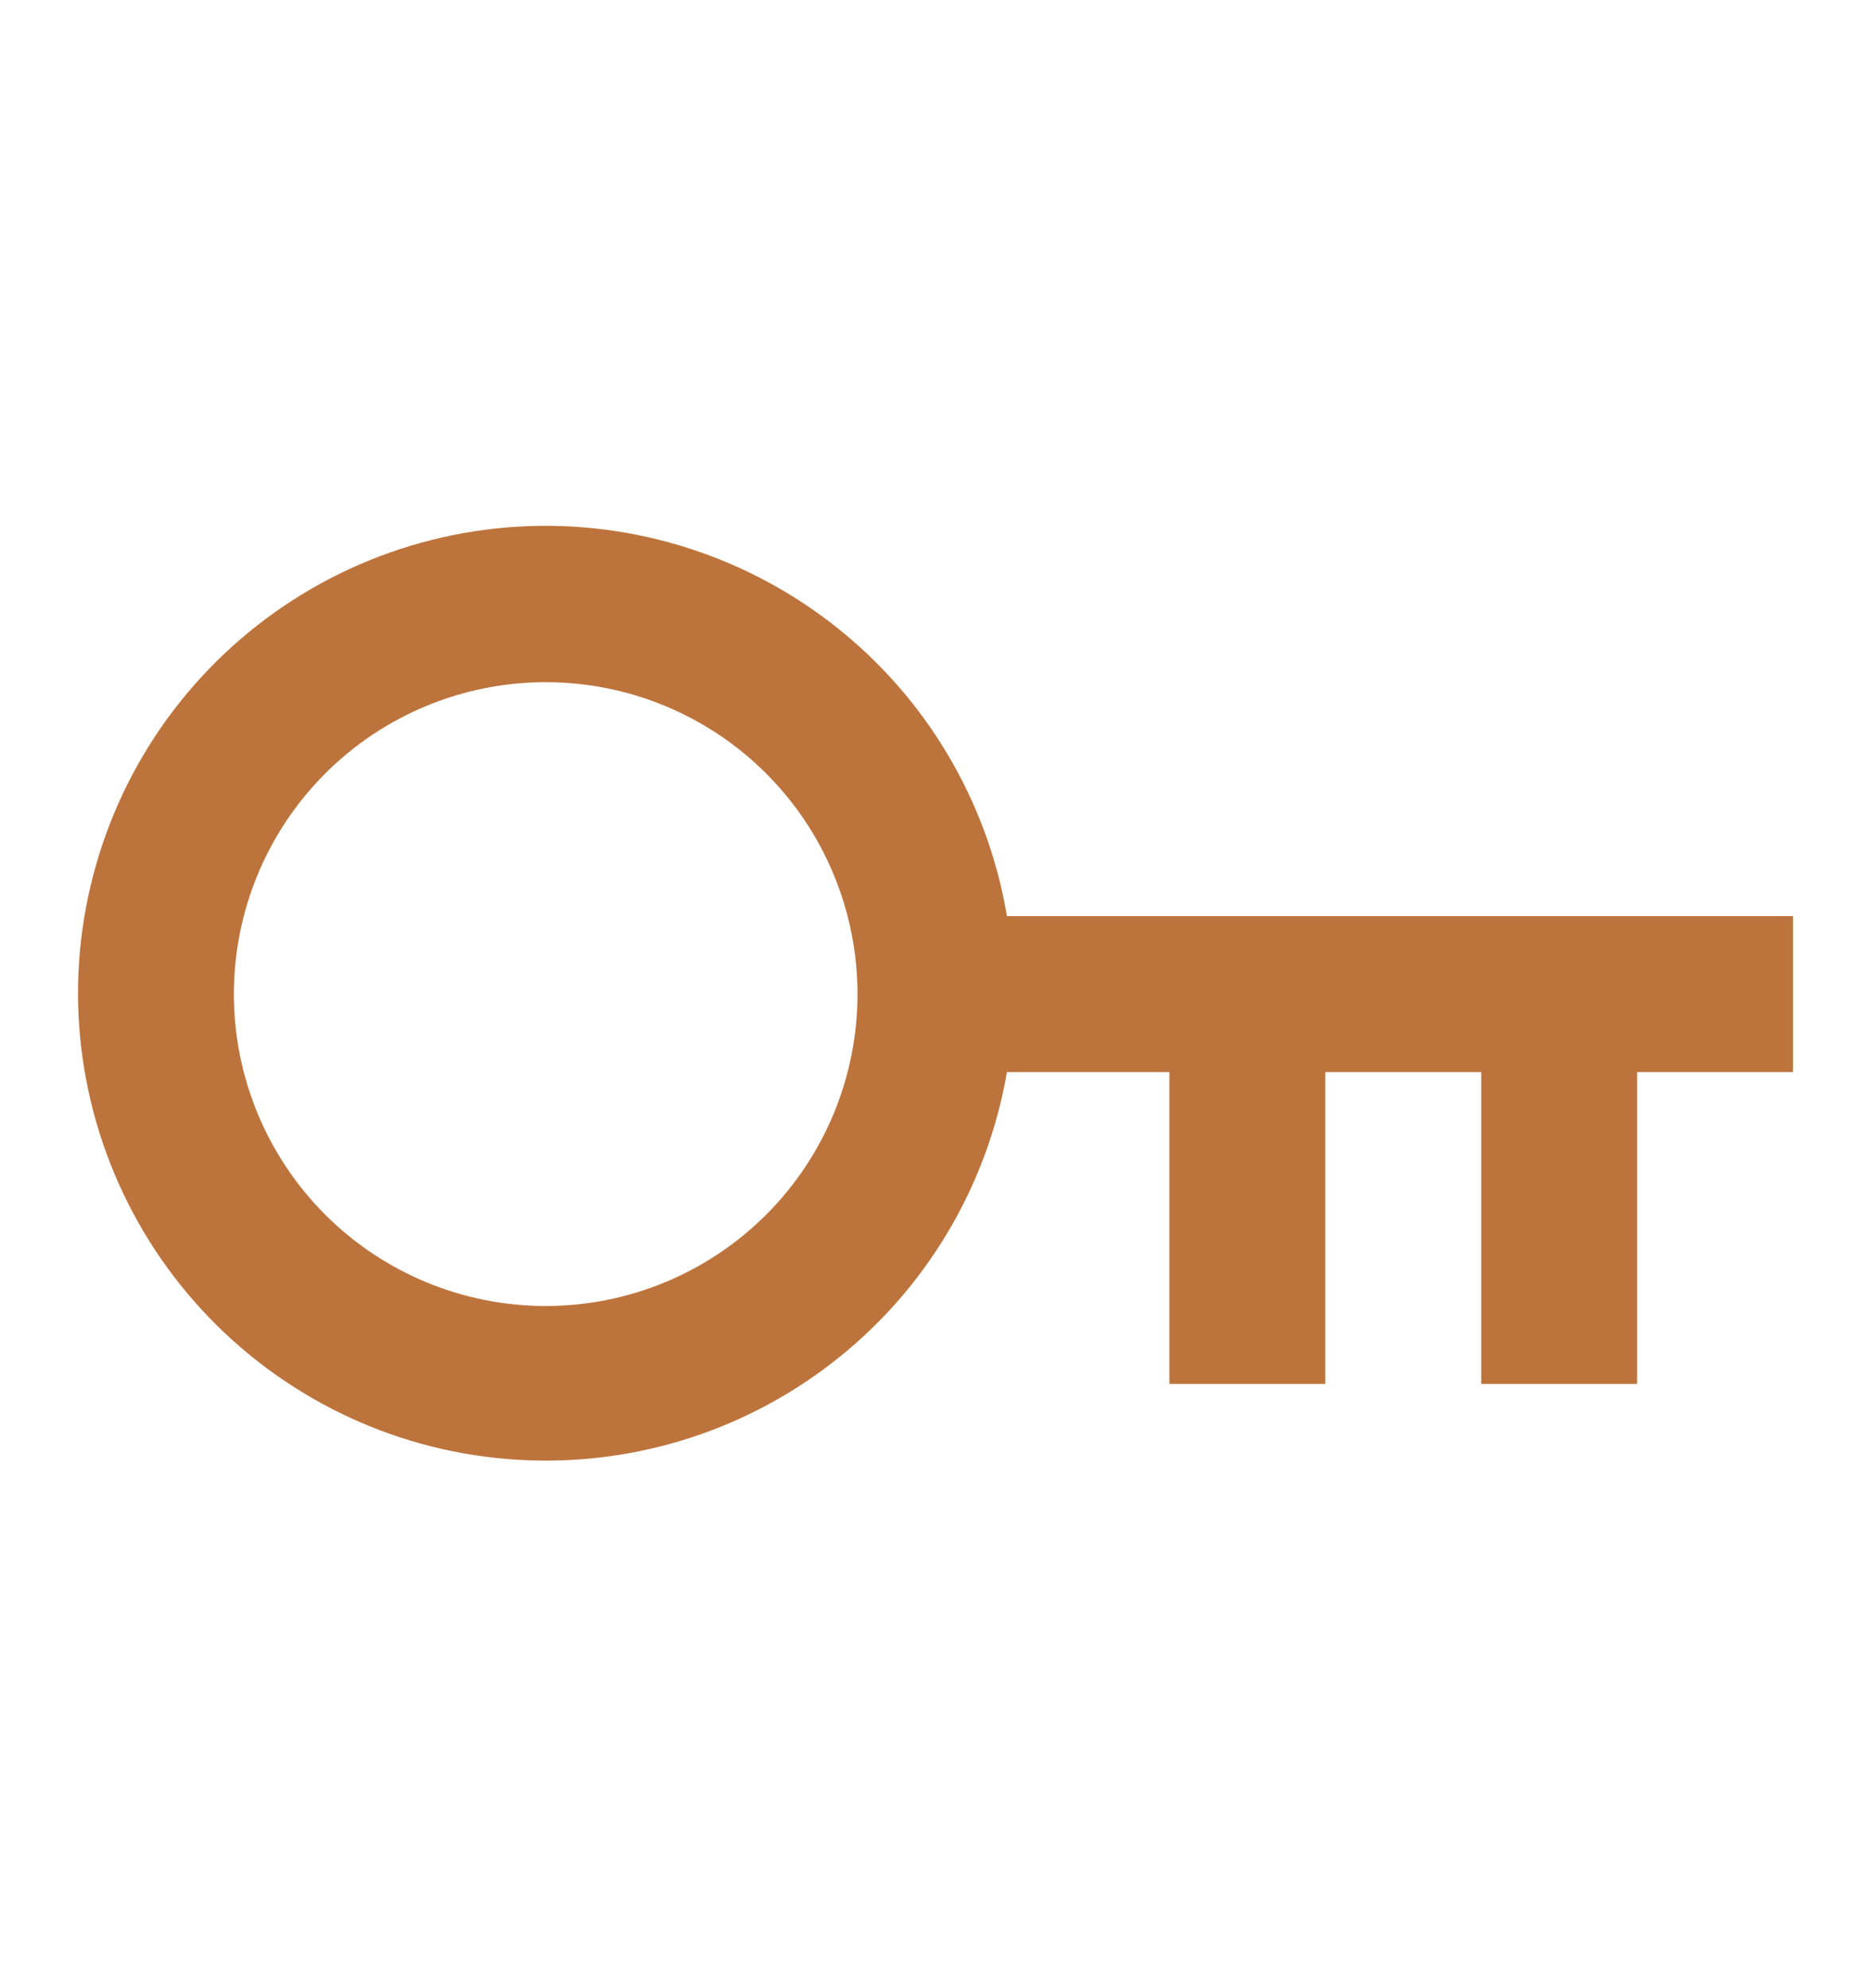 <svg width="16" height="17" viewBox="0 0 16 17" fill="none" xmlns="http://www.w3.org/2000/svg">
<g clip-path="url(#clip0_1809_19528)">
<path d="M8.611 9.167C8.441 10.153 7.908 11.041 7.116 11.653C6.324 12.266 5.331 12.559 4.333 12.475C3.336 12.392 2.406 11.937 1.727 11.201C1.048 10.465 0.67 9.501 0.667 8.5C0.666 7.496 1.042 6.529 1.721 5.79C2.4 5.051 3.332 4.594 4.332 4.51C5.332 4.426 6.327 4.722 7.12 5.337C7.913 5.953 8.445 6.844 8.611 7.833H15.333V9.167H14V11.833H12.667V9.167H11.333V11.833H10V9.167H8.611ZM4.667 11.167C5.374 11.167 6.052 10.886 6.552 10.386C7.052 9.886 7.333 9.207 7.333 8.5C7.333 7.793 7.052 7.114 6.552 6.614C6.052 6.114 5.374 5.833 4.667 5.833C3.959 5.833 3.281 6.114 2.781 6.614C2.281 7.114 2 7.793 2 8.5C2 9.207 2.281 9.886 2.781 10.386C3.281 10.886 3.959 11.167 4.667 11.167V11.167Z" fill="#BD743C"/>
</g>
<defs>
<clipPath id="clip0_1809_19528">
<rect width="16" height="16" fill="white" transform="translate(0 0.5)"/>
</clipPath>
</defs>
</svg>
